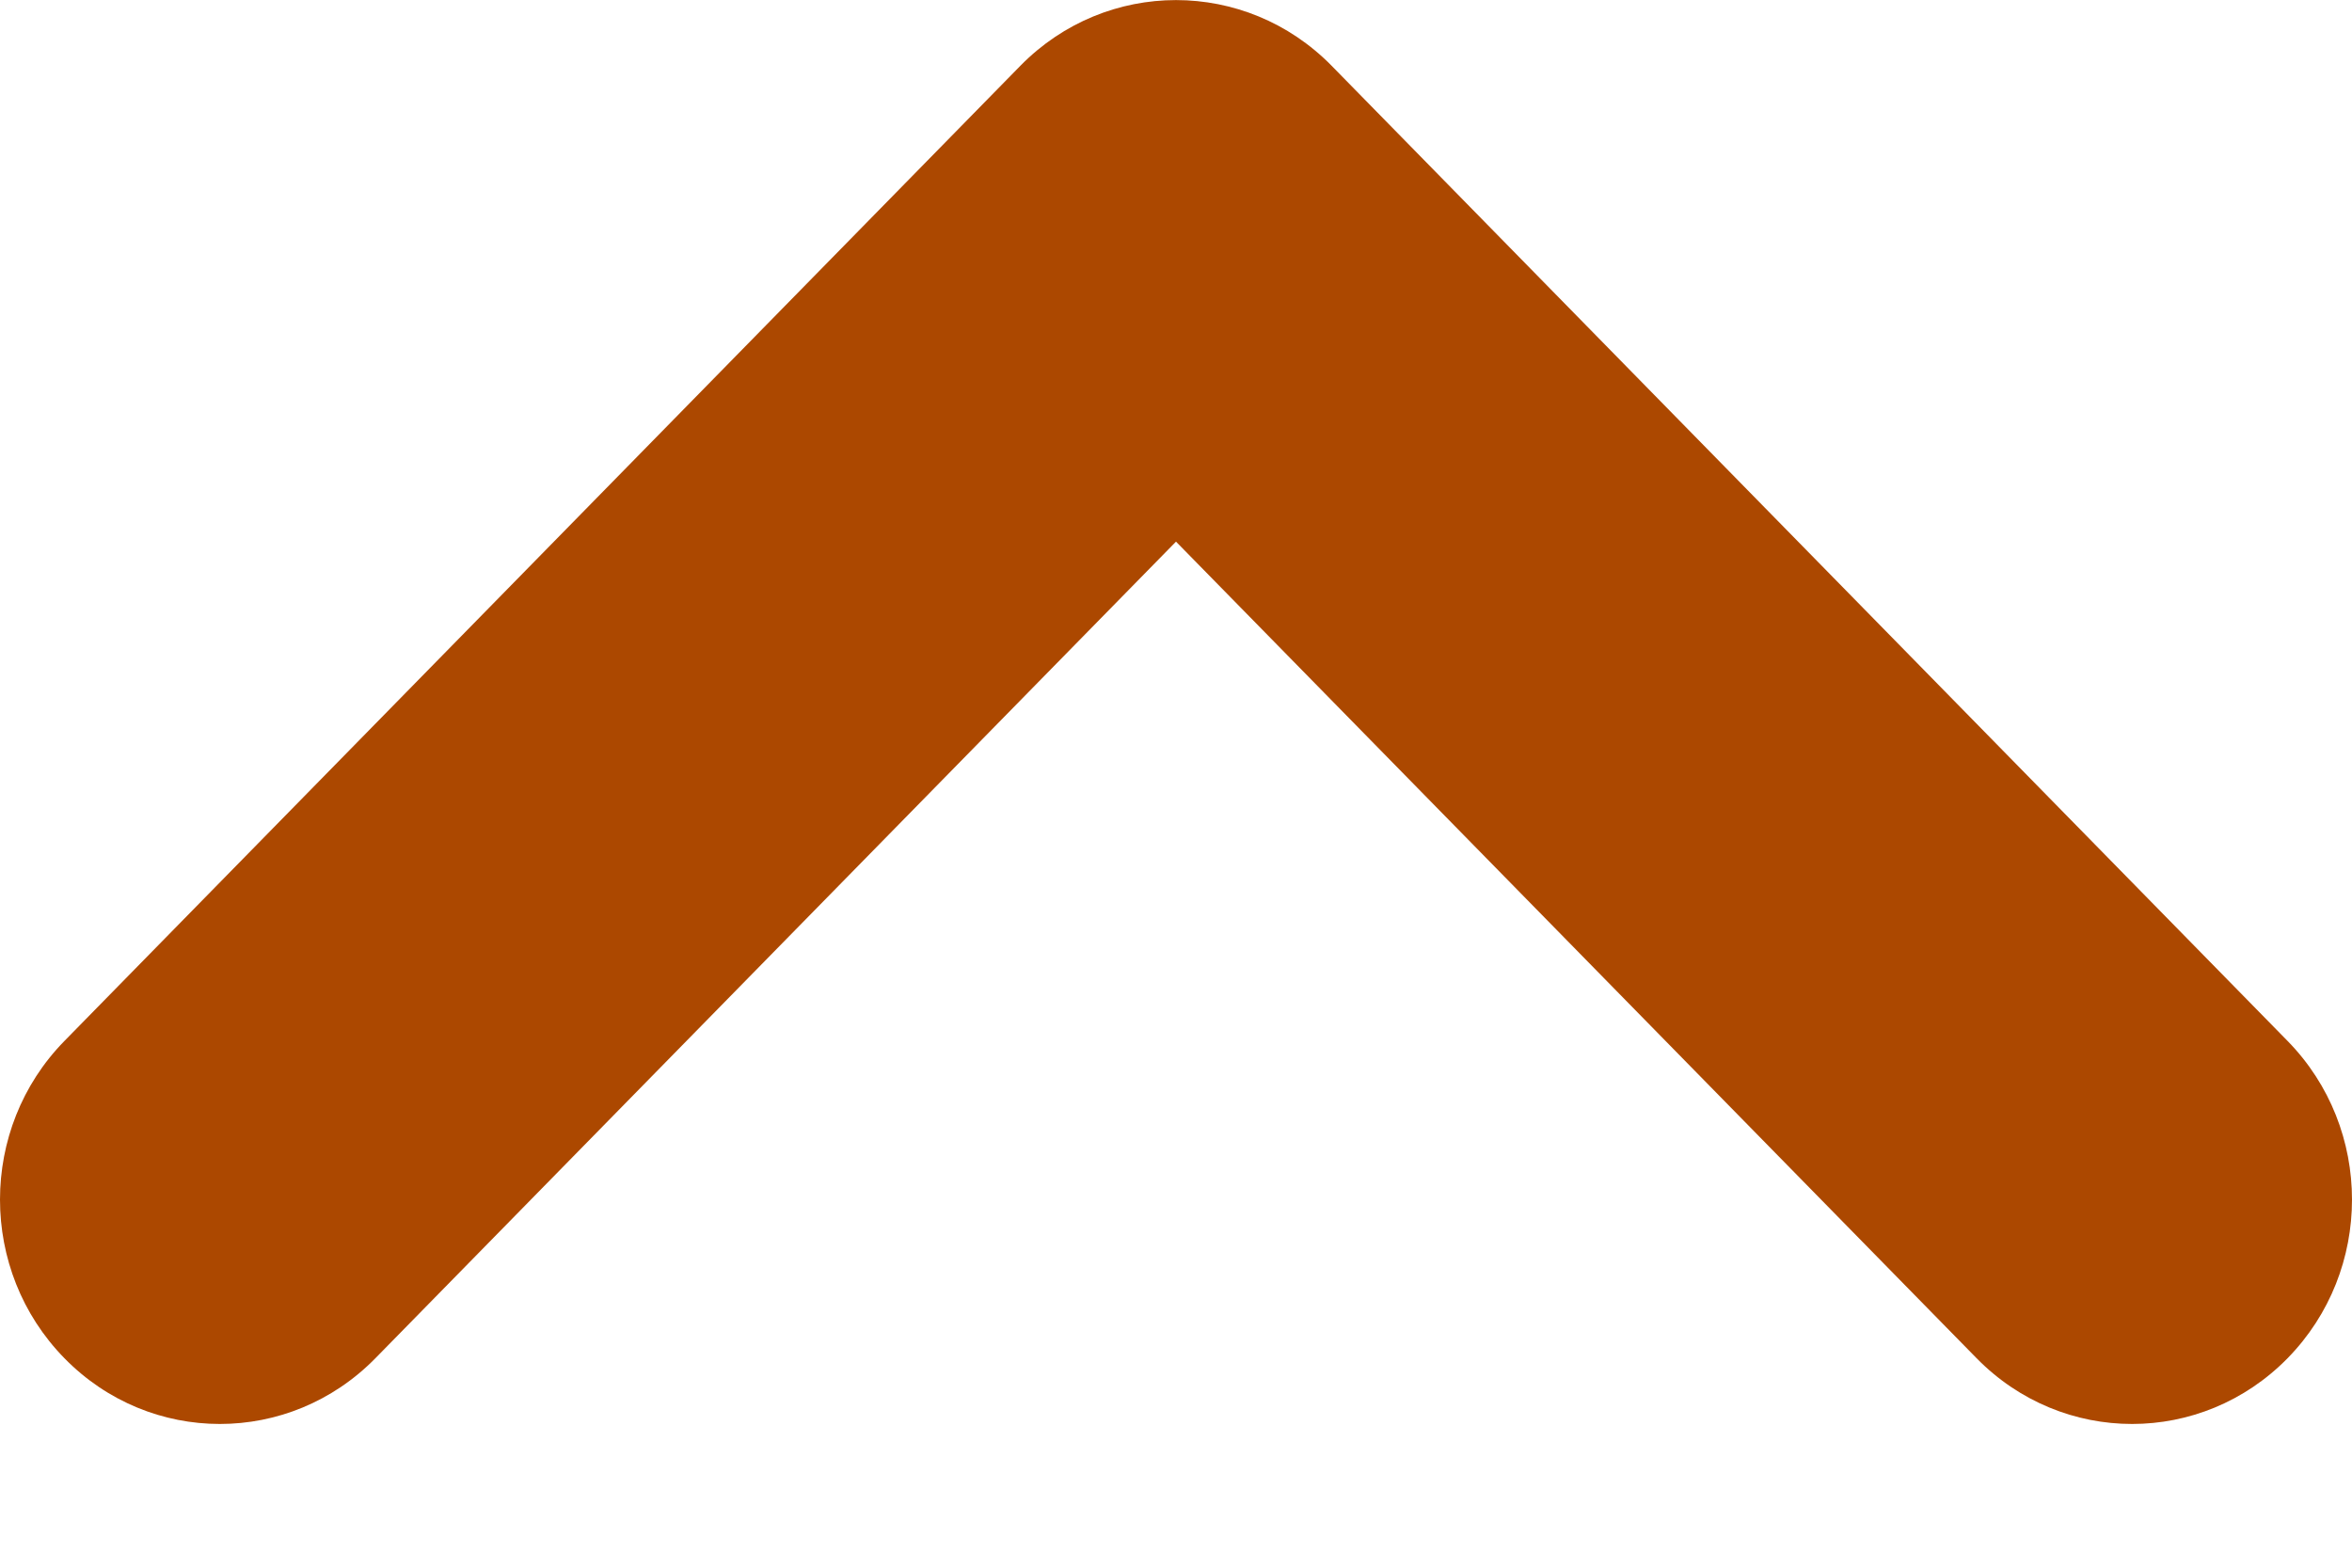 <svg width="15" height="10" viewBox="0 0 15 10" fill="none" xmlns="http://www.w3.org/2000/svg">
<path fill-rule="evenodd" clip-rule="evenodd" d="M0.411 8.664C-0.137 8.105 -0.137 7.199 0.411 6.64L6.508 0.419C7.056 -0.139 7.944 -0.139 8.492 0.419L14.589 6.64C15.137 7.199 15.137 8.105 14.589 8.664C14.041 9.223 13.154 9.223 12.606 8.664L7.5 3.455L2.394 8.664C1.846 9.223 0.958 9.223 0.411 8.664Z" fill="#AC4800"/>
</svg>
